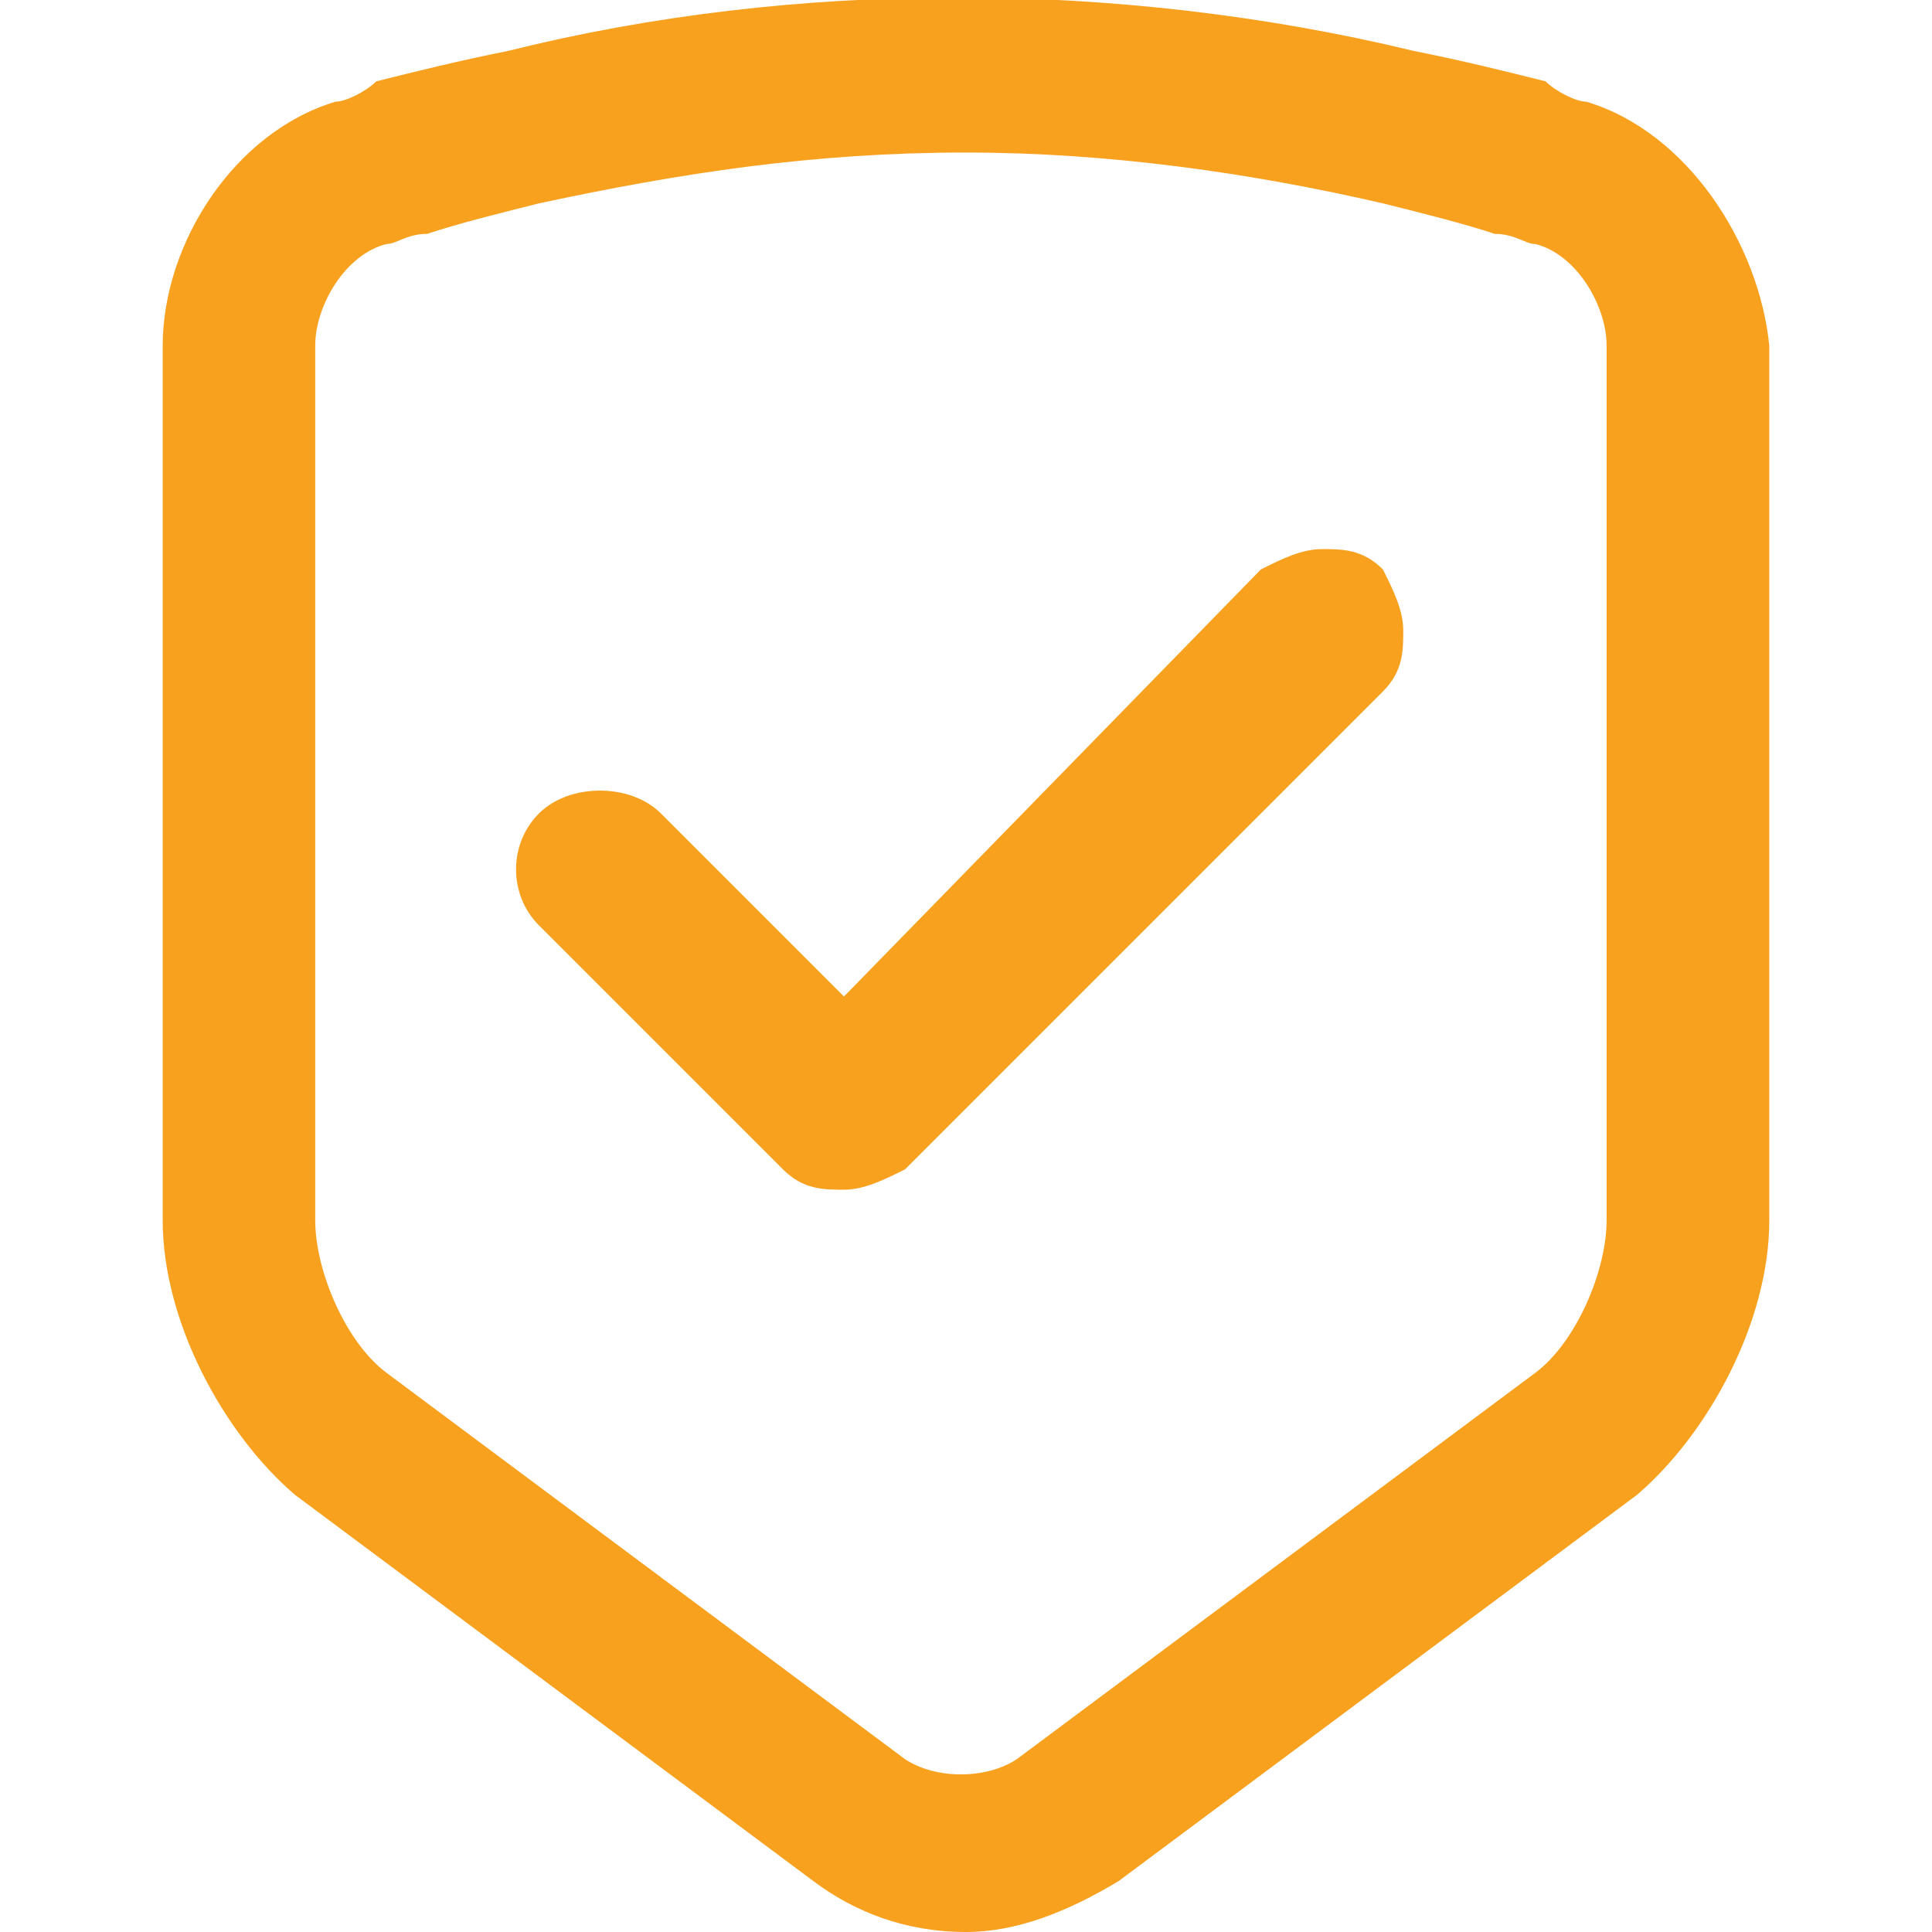 <?xml version="1.0" standalone="no"?><!DOCTYPE svg PUBLIC "-//W3C//DTD SVG 1.1//EN" "http://www.w3.org/Graphics/SVG/1.1/DTD/svg11.dtd"><svg t="1605339966994" class="icon" viewBox="0 0 1024 1024" version="1.1" xmlns="http://www.w3.org/2000/svg" p-id="4406" xmlns:xlink="http://www.w3.org/1999/xlink" width="200" height="200"><defs><style type="text/css"></style></defs><path d="M840.758 53.895c-5.389 0-16.168-5.389-21.558-10.779-21.558-5.389-43.116-10.779-70.063-16.168-156.295-37.726-328.758-37.726-479.663 0-26.947 5.389-48.505 10.779-70.063 16.168-5.389 5.389-16.168 10.779-21.558 10.779C123.958 70.063 86.232 129.347 86.232 183.242V646.737c0 53.895 32.337 113.179 70.063 145.516l274.863 204.8c21.558 16.168 48.505 26.947 80.842 26.947 26.947 0 53.895-10.779 80.842-26.947l274.863-204.8c37.726-32.337 70.063-91.621 70.063-145.516V183.242c-5.389-53.895-43.116-113.179-97.011-129.347z m10.779 592.842c0 26.947-16.168 64.674-37.726 80.842l-274.863 204.8c-16.168 10.779-43.116 10.779-59.284 0l-274.863-204.8c-21.558-16.168-37.726-53.895-37.726-80.842V183.242c0-21.558 16.168-48.505 37.726-53.895 5.389 0 10.779-5.389 21.558-5.389 16.168-5.389 37.726-10.779 59.284-16.168 75.453-16.168 145.516-26.947 226.358-26.947 75.453 0 150.905 10.779 220.968 26.947 21.558 5.389 43.116 10.779 59.284 16.168 10.779 0 16.168 5.389 21.558 5.389 21.558 5.389 37.726 32.337 37.726 53.895V646.737z" p-id="4407" fill="#F7A11F"></path><path d="M700.632 291.032c-10.779 0-21.558 5.389-32.337 10.779L447.326 528.168 350.316 431.158c-16.168-16.168-48.505-16.168-64.674 0-16.168 16.168-16.168 43.116 0 59.284l129.347 129.347c10.779 10.779 21.558 10.779 32.337 10.779 10.779 0 21.558-5.389 32.337-10.779l253.305-253.305c10.779-10.779 10.779-21.558 10.779-32.337 0-10.779-5.389-21.558-10.779-32.337-10.779-10.779-21.558-10.779-32.337-10.779z" p-id="4408" fill="#F7A11F"></path></svg>